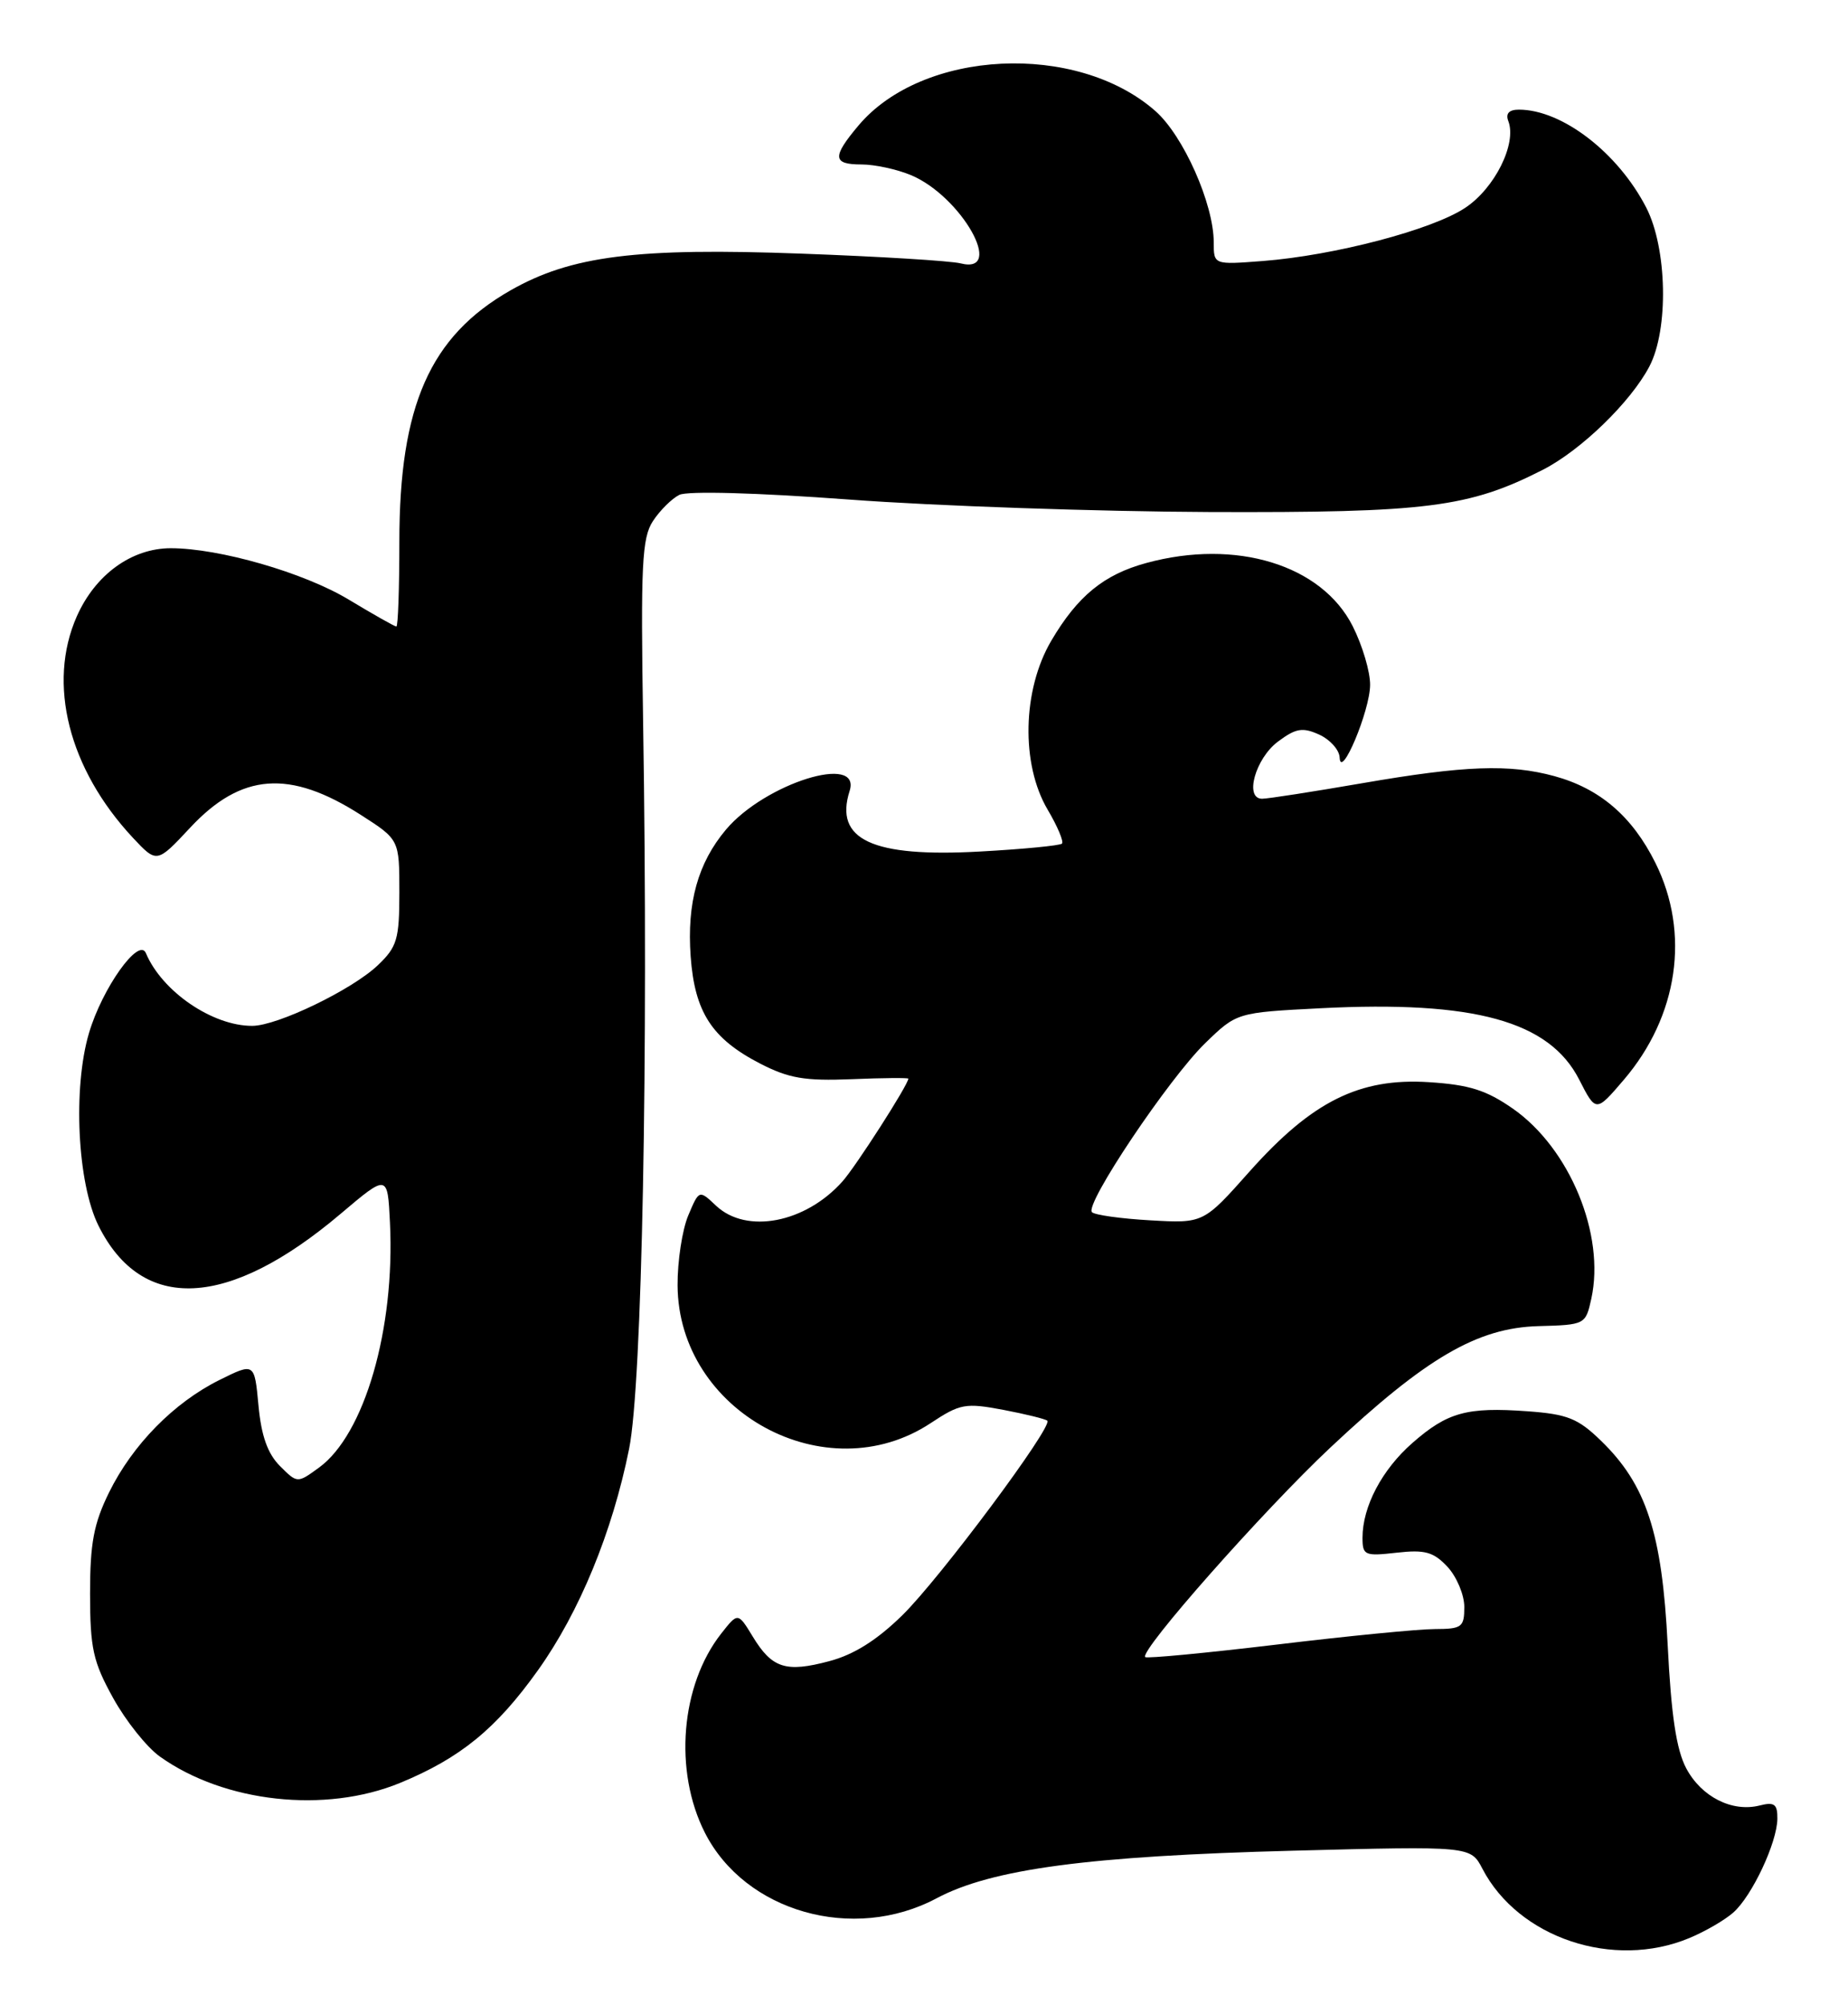 <?xml version="1.0" encoding="UTF-8" standalone="no"?>
<!DOCTYPE svg PUBLIC "-//W3C//DTD SVG 1.1//EN" "http://www.w3.org/Graphics/SVG/1.1/DTD/svg11.dtd" >
<svg xmlns="http://www.w3.org/2000/svg" xmlns:xlink="http://www.w3.org/1999/xlink" version="1.1" viewBox="0 0 236 256">
 <g >
 <path fill="currentColor"
d=" M 215.75 247.46 C 217.77 246.62 220.29 245.15 221.35 244.21 C 223.75 242.09 226.95 235.27 226.98 232.23 C 227.00 230.36 226.60 230.06 224.71 230.54 C 221.20 231.42 217.28 229.44 215.34 225.79 C 214.08 223.41 213.42 219.04 212.97 210.00 C 212.26 195.74 210.24 189.56 204.44 183.95 C 201.52 181.11 200.16 180.57 195.05 180.20 C 187.33 179.64 184.84 180.33 180.37 184.25 C 176.48 187.66 174.00 192.37 174.00 196.35 C 174.00 198.60 174.28 198.72 178.36 198.26 C 181.98 197.85 183.07 198.16 184.86 200.07 C 186.03 201.34 187.00 203.64 187.00 205.19 C 187.00 207.77 186.69 208.00 183.25 208.01 C 181.19 208.01 172.10 208.90 163.06 209.99 C 154.02 211.07 146.46 211.79 146.25 211.59 C 145.48 210.81 161.35 192.86 169.89 184.84 C 182.11 173.37 188.66 169.55 196.45 169.33 C 202.43 169.17 202.49 169.13 203.22 165.83 C 205.01 157.66 200.48 146.66 193.23 141.58 C 189.82 139.20 187.65 138.51 182.48 138.18 C 173.61 137.61 167.56 140.63 159.59 149.57 C 153.69 156.21 153.69 156.21 146.90 155.82 C 143.16 155.61 139.81 155.14 139.45 154.78 C 138.47 153.81 149.26 137.72 153.91 133.20 C 157.94 129.29 157.94 129.29 168.64 128.74 C 188.27 127.74 197.84 130.38 201.66 137.83 C 203.81 142.04 203.81 142.04 207.35 137.90 C 214.32 129.76 215.87 119.15 211.40 110.17 C 208.44 104.23 204.31 100.69 198.50 99.10 C 192.76 97.54 187.06 97.74 174.00 100.00 C 167.68 101.09 161.91 101.99 161.18 101.99 C 158.88 102.00 160.32 96.83 163.22 94.68 C 165.50 92.98 166.35 92.84 168.47 93.80 C 169.86 94.44 171.04 95.75 171.08 96.73 C 171.21 99.65 174.95 90.77 174.97 87.46 C 174.99 85.79 173.99 82.42 172.75 79.96 C 168.79 72.12 157.84 68.76 146.38 71.89 C 140.97 73.36 137.61 76.11 134.25 81.82 C 130.56 88.10 130.36 97.57 133.79 103.38 C 135.05 105.51 135.87 107.46 135.62 107.72 C 135.36 107.97 130.64 108.43 125.13 108.73 C 111.39 109.49 106.52 107.23 108.50 101.00 C 110.04 96.16 97.69 100.02 92.71 105.93 C 89.12 110.20 87.71 115.28 88.20 122.12 C 88.72 129.24 90.90 132.61 97.06 135.80 C 100.73 137.69 102.76 138.04 108.75 137.80 C 112.74 137.63 116.00 137.61 116.00 137.73 C 115.99 138.50 109.33 148.89 107.59 150.85 C 102.86 156.16 95.34 157.61 91.45 153.96 C 89.28 151.91 89.28 151.91 87.89 155.21 C 87.13 157.02 86.51 161.03 86.53 164.13 C 86.63 180.29 105.50 190.55 118.86 181.71 C 122.61 179.23 123.29 179.11 128.13 180.02 C 131.00 180.57 133.53 181.19 133.75 181.41 C 134.48 182.15 120.04 201.53 115.25 206.23 C 112.00 209.42 109.05 211.28 105.90 212.11 C 100.35 213.59 98.59 213.02 96.13 208.97 C 94.24 205.87 94.24 205.87 92.10 208.59 C 86.92 215.19 86.02 226.12 90.01 234.00 C 95.15 244.13 108.97 248.05 119.60 242.39 C 126.65 238.64 139.02 236.99 165.15 236.31 C 187.80 235.72 187.80 235.72 189.31 238.61 C 193.91 247.45 206.04 251.52 215.75 247.46 Z  M 51.08 227.66 C 58.78 224.49 63.37 220.74 68.70 213.27 C 73.99 205.86 78.20 195.64 80.34 185.00 C 82.00 176.79 82.81 134.90 82.13 92.25 C 81.81 72.11 81.98 68.68 83.38 66.54 C 84.27 65.18 85.79 63.67 86.75 63.19 C 87.79 62.67 96.59 62.91 108.50 63.79 C 119.50 64.61 140.20 65.32 154.50 65.38 C 182.21 65.48 187.59 64.80 197.04 59.98 C 201.89 57.50 208.24 51.35 210.63 46.80 C 213.12 42.08 212.91 31.70 210.23 26.50 C 206.62 19.49 199.48 14.00 193.97 14.00 C 192.71 14.00 192.25 14.50 192.62 15.46 C 193.73 18.34 190.89 24.04 187.11 26.54 C 182.88 29.35 170.41 32.62 161.25 33.33 C 155.00 33.81 155.00 33.81 155.00 30.94 C 155.00 26.04 151.12 17.31 147.54 14.17 C 137.48 5.33 117.82 6.30 109.63 16.03 C 106.24 20.06 106.32 21.00 110.03 21.00 C 111.70 21.00 114.53 21.61 116.33 22.36 C 122.78 25.06 128.43 35.08 122.68 33.63 C 121.41 33.31 112.29 32.75 102.43 32.39 C 81.30 31.60 72.93 32.66 65.17 37.09 C 54.91 42.95 51.00 51.80 51.00 69.18 C 51.00 75.13 50.83 80.00 50.62 80.00 C 50.41 80.00 47.67 78.45 44.53 76.56 C 38.81 73.11 28.00 70.00 21.80 70.00 C 16.80 70.01 12.17 73.37 9.81 78.70 C 6.01 87.29 8.77 98.18 16.96 106.96 C 20.03 110.24 20.03 110.24 24.27 105.70 C 30.80 98.69 36.99 98.22 46.09 104.06 C 51.00 107.21 51.00 107.21 51.00 113.92 C 51.00 119.93 50.72 120.90 48.25 123.25 C 44.98 126.37 35.44 130.98 32.22 130.99 C 27.14 131.01 20.69 126.60 18.63 121.70 C 17.74 119.60 13.05 126.19 11.36 131.92 C 9.29 138.94 9.88 151.07 12.57 156.49 C 18.13 167.68 29.15 167.14 43.51 154.98 C 49.50 149.91 49.50 149.91 49.80 156.12 C 50.46 169.69 46.55 183.18 40.73 187.40 C 37.97 189.41 37.97 189.41 35.75 187.19 C 34.18 185.62 33.37 183.34 33.01 179.48 C 32.50 173.99 32.50 173.99 28.04 176.20 C 22.20 179.10 16.93 184.47 13.92 190.58 C 11.97 194.55 11.50 197.05 11.50 203.50 C 11.51 210.48 11.88 212.18 14.45 216.82 C 16.07 219.75 18.76 223.12 20.43 224.30 C 28.66 230.17 41.55 231.58 51.08 227.66 Z "/>
</g>
</svg>
